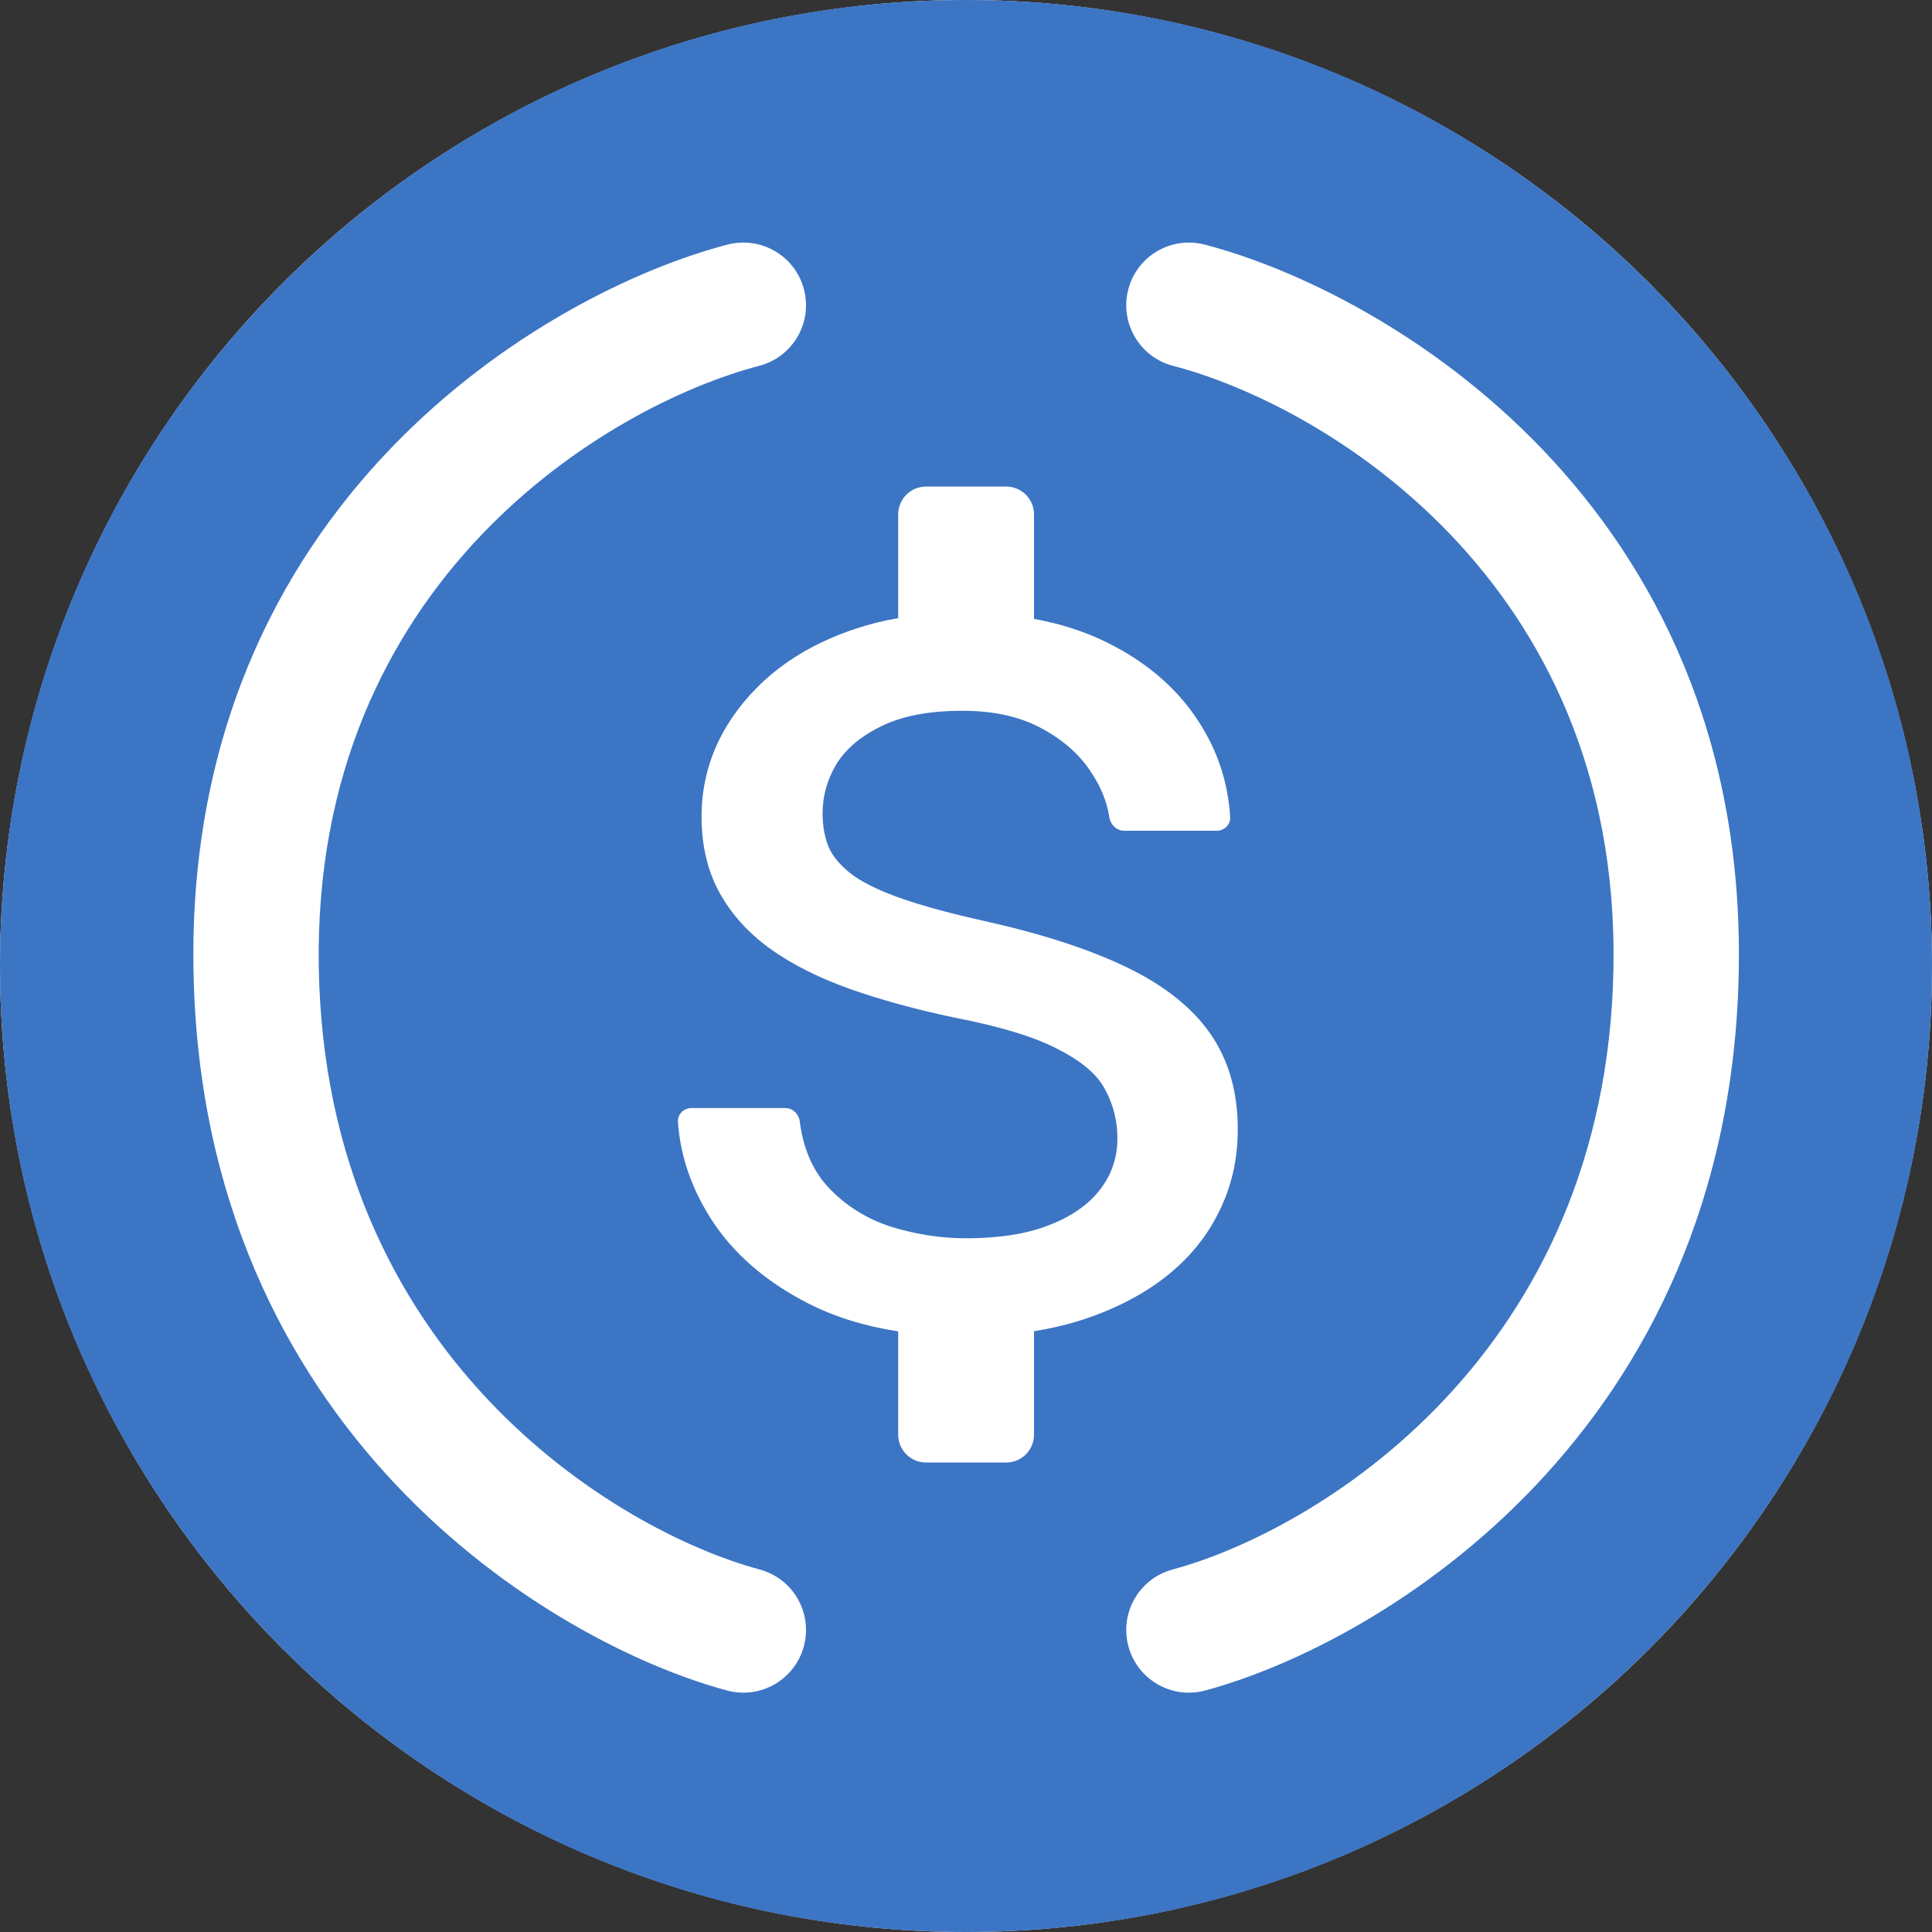 <svg width="30" height="30" viewBox="0 0 30 30" fill="none" xmlns="http://www.w3.org/2000/svg">
<rect x="0" y="0" width="30" height="30" fill="#333333" stroke="none"/>
<circle cx="15" cy="15" r="15" fill="white"/>
<path d="M15 30C23.284 30 30 23.284 30 15C30 6.716 23.284 0 15 0C6.716 0 0 6.716 0 15C0 23.284 6.716 30 15 30ZM12.484 4.494C12.62 5.014 12.308 5.546 11.788 5.681C9.466 6.286 4.855 9.004 4.95 15.01C5.045 21.056 9.577 23.773 11.796 24.371C12.315 24.511 12.622 25.045 12.482 25.564C12.342 26.083 11.808 26.39 11.289 26.25C8.551 25.512 3.117 22.245 3.004 15.04C2.89 7.795 8.489 4.529 11.297 3.798C11.818 3.663 12.349 3.974 12.484 4.494ZM17.52 4.494C17.655 3.974 18.186 3.663 18.706 3.798C21.515 4.529 27.114 7.795 27 15.04C26.887 22.245 21.453 25.512 18.714 26.25C18.196 26.39 17.662 26.083 17.522 25.564C17.382 25.045 17.689 24.511 18.208 24.371C20.427 23.773 24.959 21.056 25.054 15.01C25.149 9.004 20.538 6.286 18.216 5.681C17.696 5.546 17.384 5.014 17.52 4.494ZM13.947 7.988C13.947 7.749 14.141 7.555 14.38 7.555H15.624C15.863 7.555 16.056 7.749 16.056 7.988V9.61C16.472 9.686 16.85 9.808 17.189 9.976C17.809 10.283 18.284 10.694 18.614 11.207C18.905 11.655 19.068 12.147 19.102 12.684C19.11 12.803 19.012 12.9 18.893 12.9H17.456C17.336 12.9 17.241 12.802 17.224 12.684C17.19 12.46 17.105 12.241 16.967 12.029C16.791 11.742 16.532 11.505 16.189 11.318C15.852 11.131 15.438 11.037 14.946 11.037C14.427 11.037 14.006 11.117 13.683 11.278C13.366 11.431 13.134 11.628 12.986 11.868C12.844 12.109 12.773 12.362 12.773 12.629C12.773 12.83 12.807 13.01 12.874 13.17C12.948 13.324 13.076 13.467 13.258 13.601C13.44 13.727 13.696 13.848 14.026 13.961C14.356 14.075 14.777 14.188 15.289 14.302C16.185 14.502 16.923 14.742 17.502 15.023C18.081 15.303 18.513 15.647 18.796 16.054C19.078 16.461 19.22 16.955 19.22 17.536C19.22 18.01 19.119 18.444 18.917 18.838C18.721 19.232 18.435 19.572 18.058 19.859C17.687 20.139 17.243 20.36 16.724 20.52C16.512 20.583 16.29 20.634 16.056 20.671V22.278C16.056 22.517 15.863 22.71 15.624 22.71H14.38C14.141 22.71 13.947 22.517 13.947 22.278V20.674C13.426 20.593 12.961 20.449 12.551 20.24C11.884 19.899 11.379 19.459 11.035 18.918C10.733 18.442 10.564 17.944 10.527 17.422C10.519 17.302 10.617 17.206 10.736 17.206H12.194C12.309 17.206 12.403 17.296 12.418 17.41C12.47 17.822 12.612 18.158 12.844 18.417C13.114 18.711 13.444 18.921 13.834 19.048C14.225 19.168 14.612 19.228 14.996 19.228C15.508 19.228 15.936 19.162 16.28 19.028C16.63 18.894 16.896 18.711 17.078 18.477C17.26 18.244 17.351 17.977 17.351 17.676C17.351 17.409 17.29 17.162 17.169 16.935C17.054 16.701 16.815 16.491 16.451 16.304C16.094 16.111 15.555 15.944 14.835 15.804C14.228 15.677 13.679 15.527 13.188 15.353C12.703 15.18 12.288 14.969 11.945 14.722C11.608 14.475 11.349 14.185 11.167 13.851C10.985 13.517 10.894 13.127 10.894 12.68C10.894 12.252 10.988 11.848 11.177 11.468C11.372 11.087 11.645 10.75 11.995 10.457C12.352 10.163 12.78 9.932 13.278 9.766C13.491 9.694 13.714 9.638 13.947 9.598V7.988Z" fill="#3C75C4"/>
</svg>
